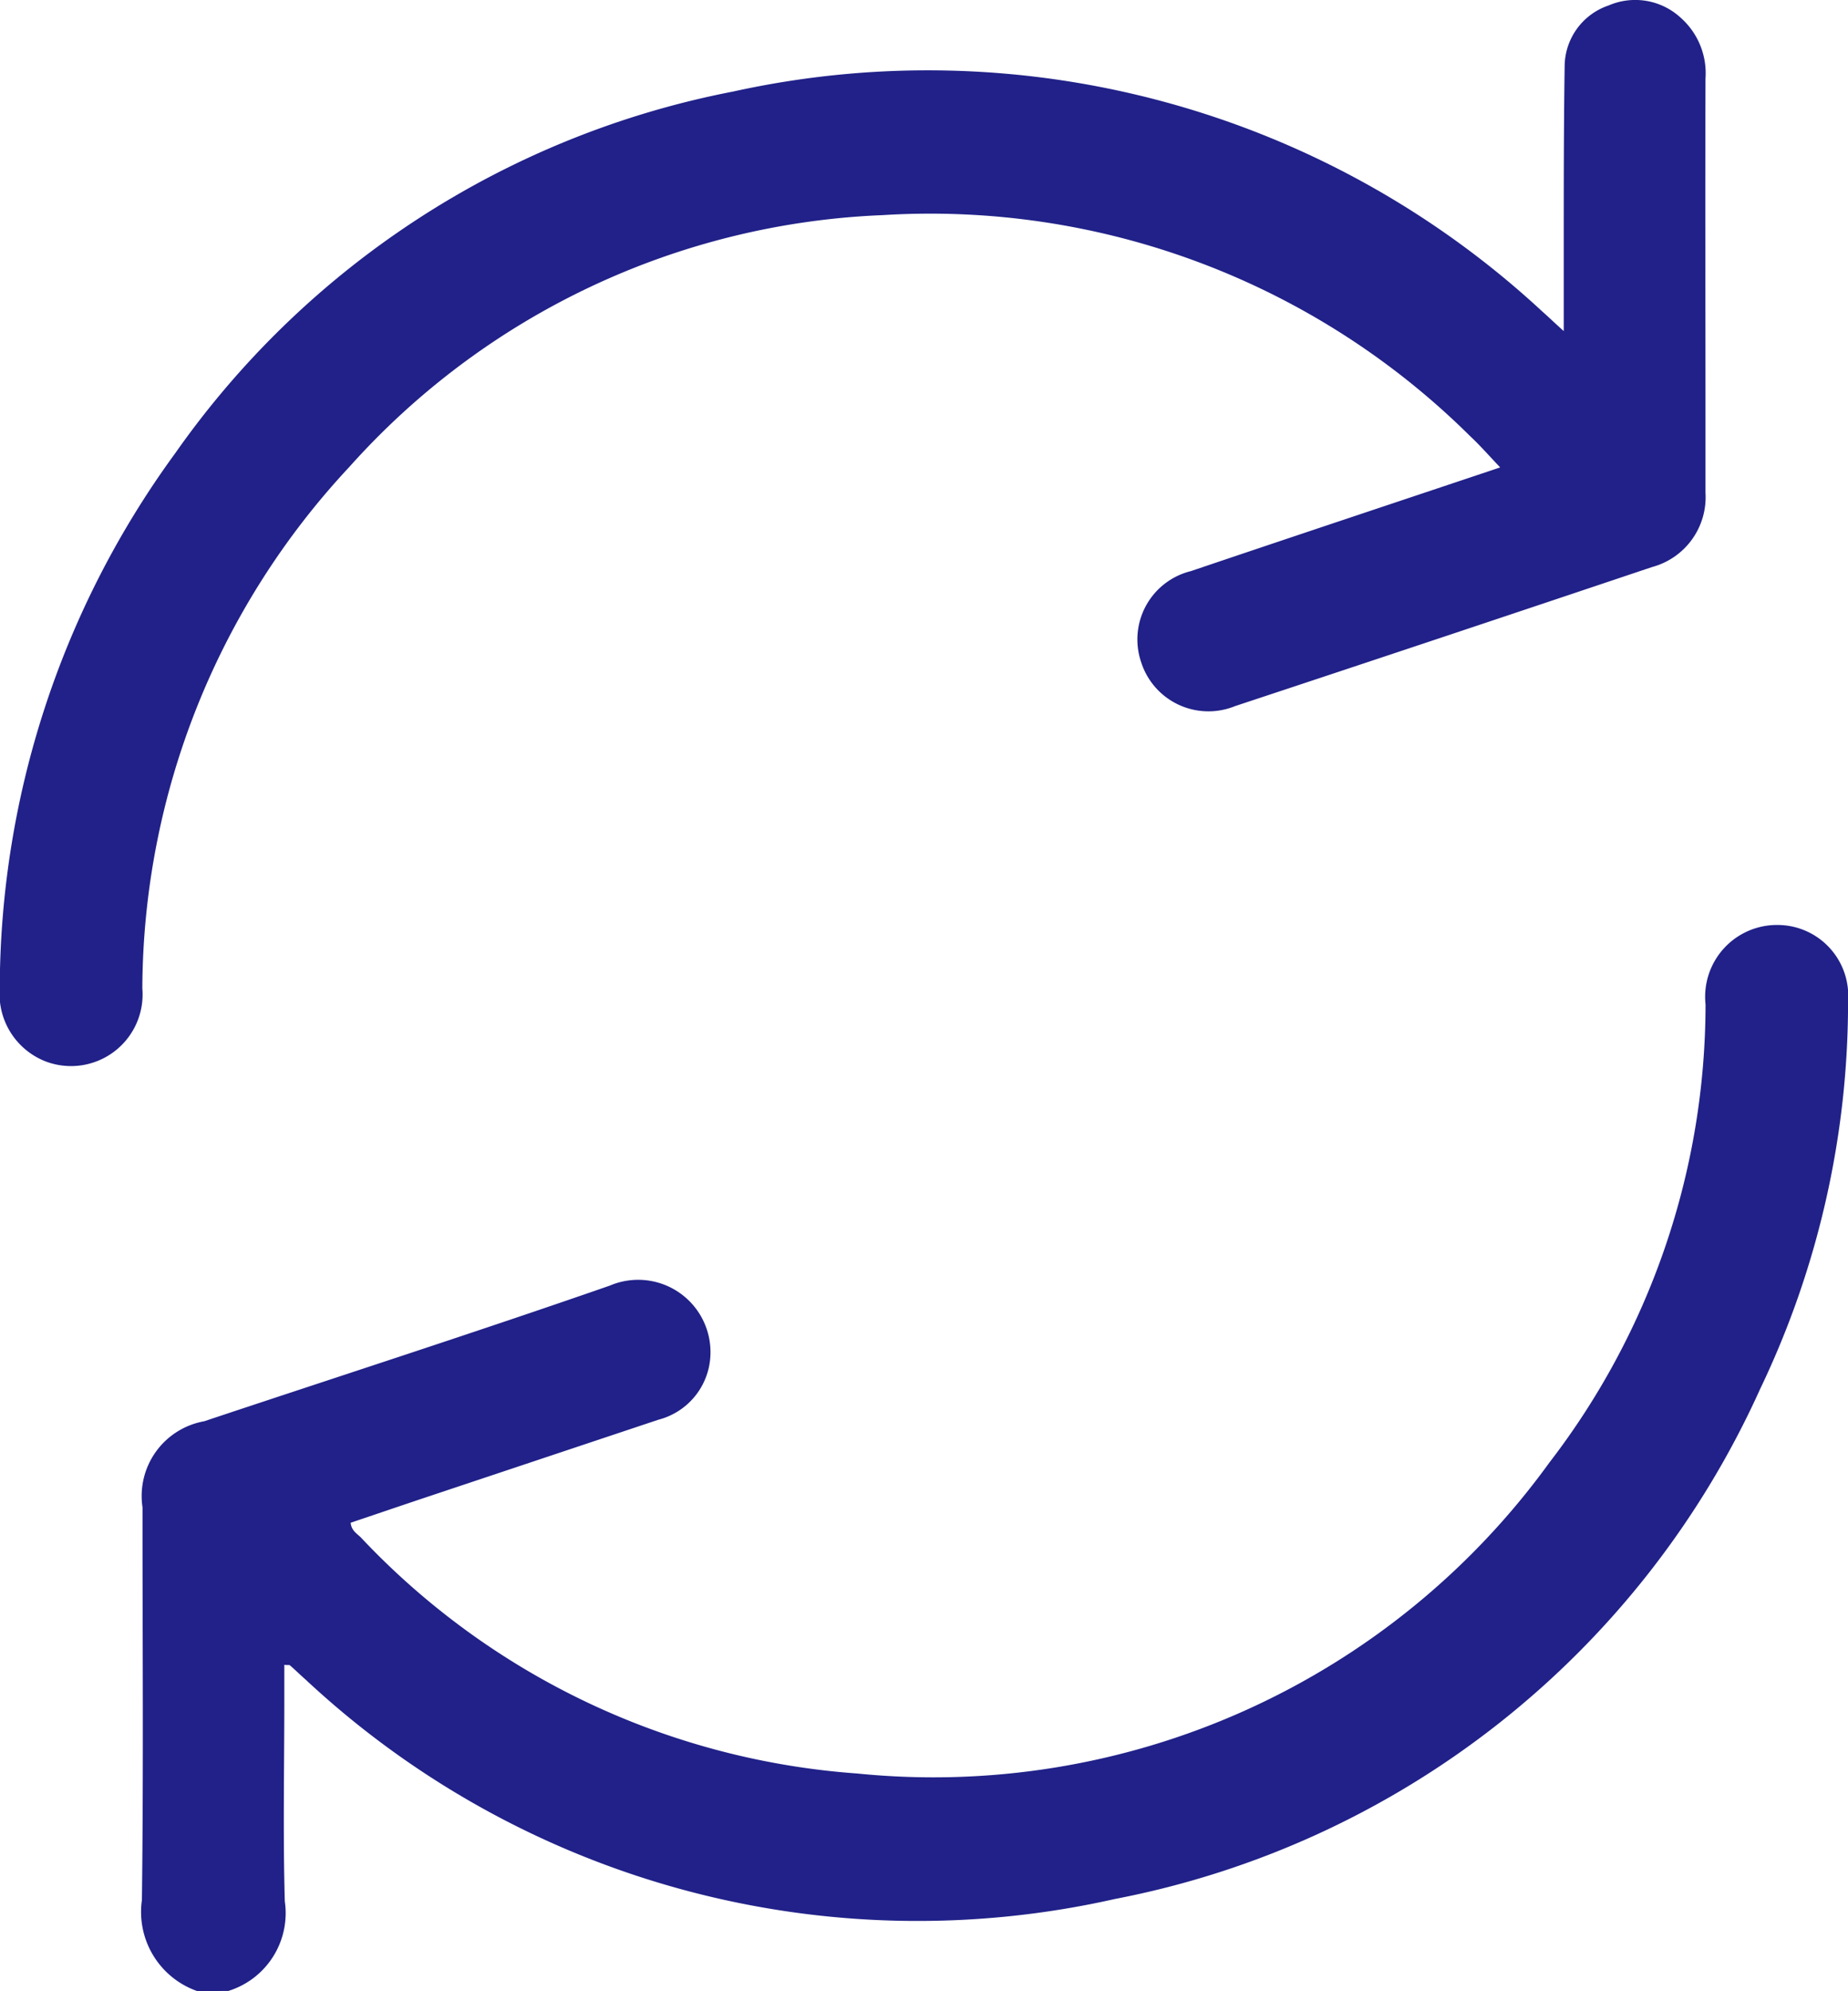 <svg xmlns="http://www.w3.org/2000/svg" width="30.666" height="33.023" viewBox="0 0 30.666 33.023">
  <g id="Group_65078" data-name="Group 65078" transform="translate(0)">
    <path id="Path_106314" data-name="Path 106314" d="M-577.6,371.874a1.391,1.391,0,0,1-.919-1.511c.027-2.17.009-4.341.01-6.512a1.259,1.259,0,0,1,1.023-1.428c2.244-.748,4.5-1.474,6.732-2.25a1.2,1.2,0,0,1,1.668,1.174,1.152,1.152,0,0,1-.861,1.05l-3.869,1.291c-.413.138-.826.279-1.239.418.011.128.1.177.167.242a12.541,12.541,0,0,0,8.239,3.917,12.616,12.616,0,0,0,11.485-5.156,12.465,12.465,0,0,0,2.592-7.6,1.191,1.191,0,0,1,1.188-1.317,1.174,1.174,0,0,1,1.177,1.259,14.828,14.828,0,0,1-1.461,6.441,14.821,14.821,0,0,1-10.709,8.455,14.884,14.884,0,0,1-13.424-3.638c-.089-.078-.173-.161-.262-.238-.012-.01-.039,0-.093-.009v.57c0,1.118-.023,2.236.008,3.352a1.351,1.351,0,0,1-.936,1.487Z" transform="translate(580.874 -338.851)" fill="#212189"/>
    <path id="Path_106315" data-name="Path 106315" d="M-579.765,182.446c0-.519,0-.956,0-1.393,0-1,0-2,.015-3a1.072,1.072,0,0,1,.731-1.008,1.113,1.113,0,0,1,1.2.209,1.229,1.229,0,0,1,.406,1.007c-.006,1.935,0,3.869,0,5.8,0,.355,0,.709,0,1.064a1.2,1.2,0,0,1-.888,1.235q-3.456,1.161-6.918,2.306a1.172,1.172,0,0,1-1.559-.73,1.167,1.167,0,0,1,.826-1.509c1.653-.559,3.31-1.11,4.965-1.664l.167-.056c-.18-.189-.331-.362-.5-.52a12.723,12.723,0,0,0-9.748-3.664,12.54,12.54,0,0,0-8.848,4.175,12.736,12.736,0,0,0-3.436,8.649,1.188,1.188,0,0,1-1.594,1.216,1.2,1.2,0,0,1-.772-1.217,15.094,15.094,0,0,1,2.911-8.873,14.724,14.724,0,0,1,9.26-6,15,15,0,0,1,13.427,3.649C-580.02,182.21-579.928,182.3-579.765,182.446Z" transform="translate(605.714 -176.955)" fill="#212189"/>
  </g>
</svg>
